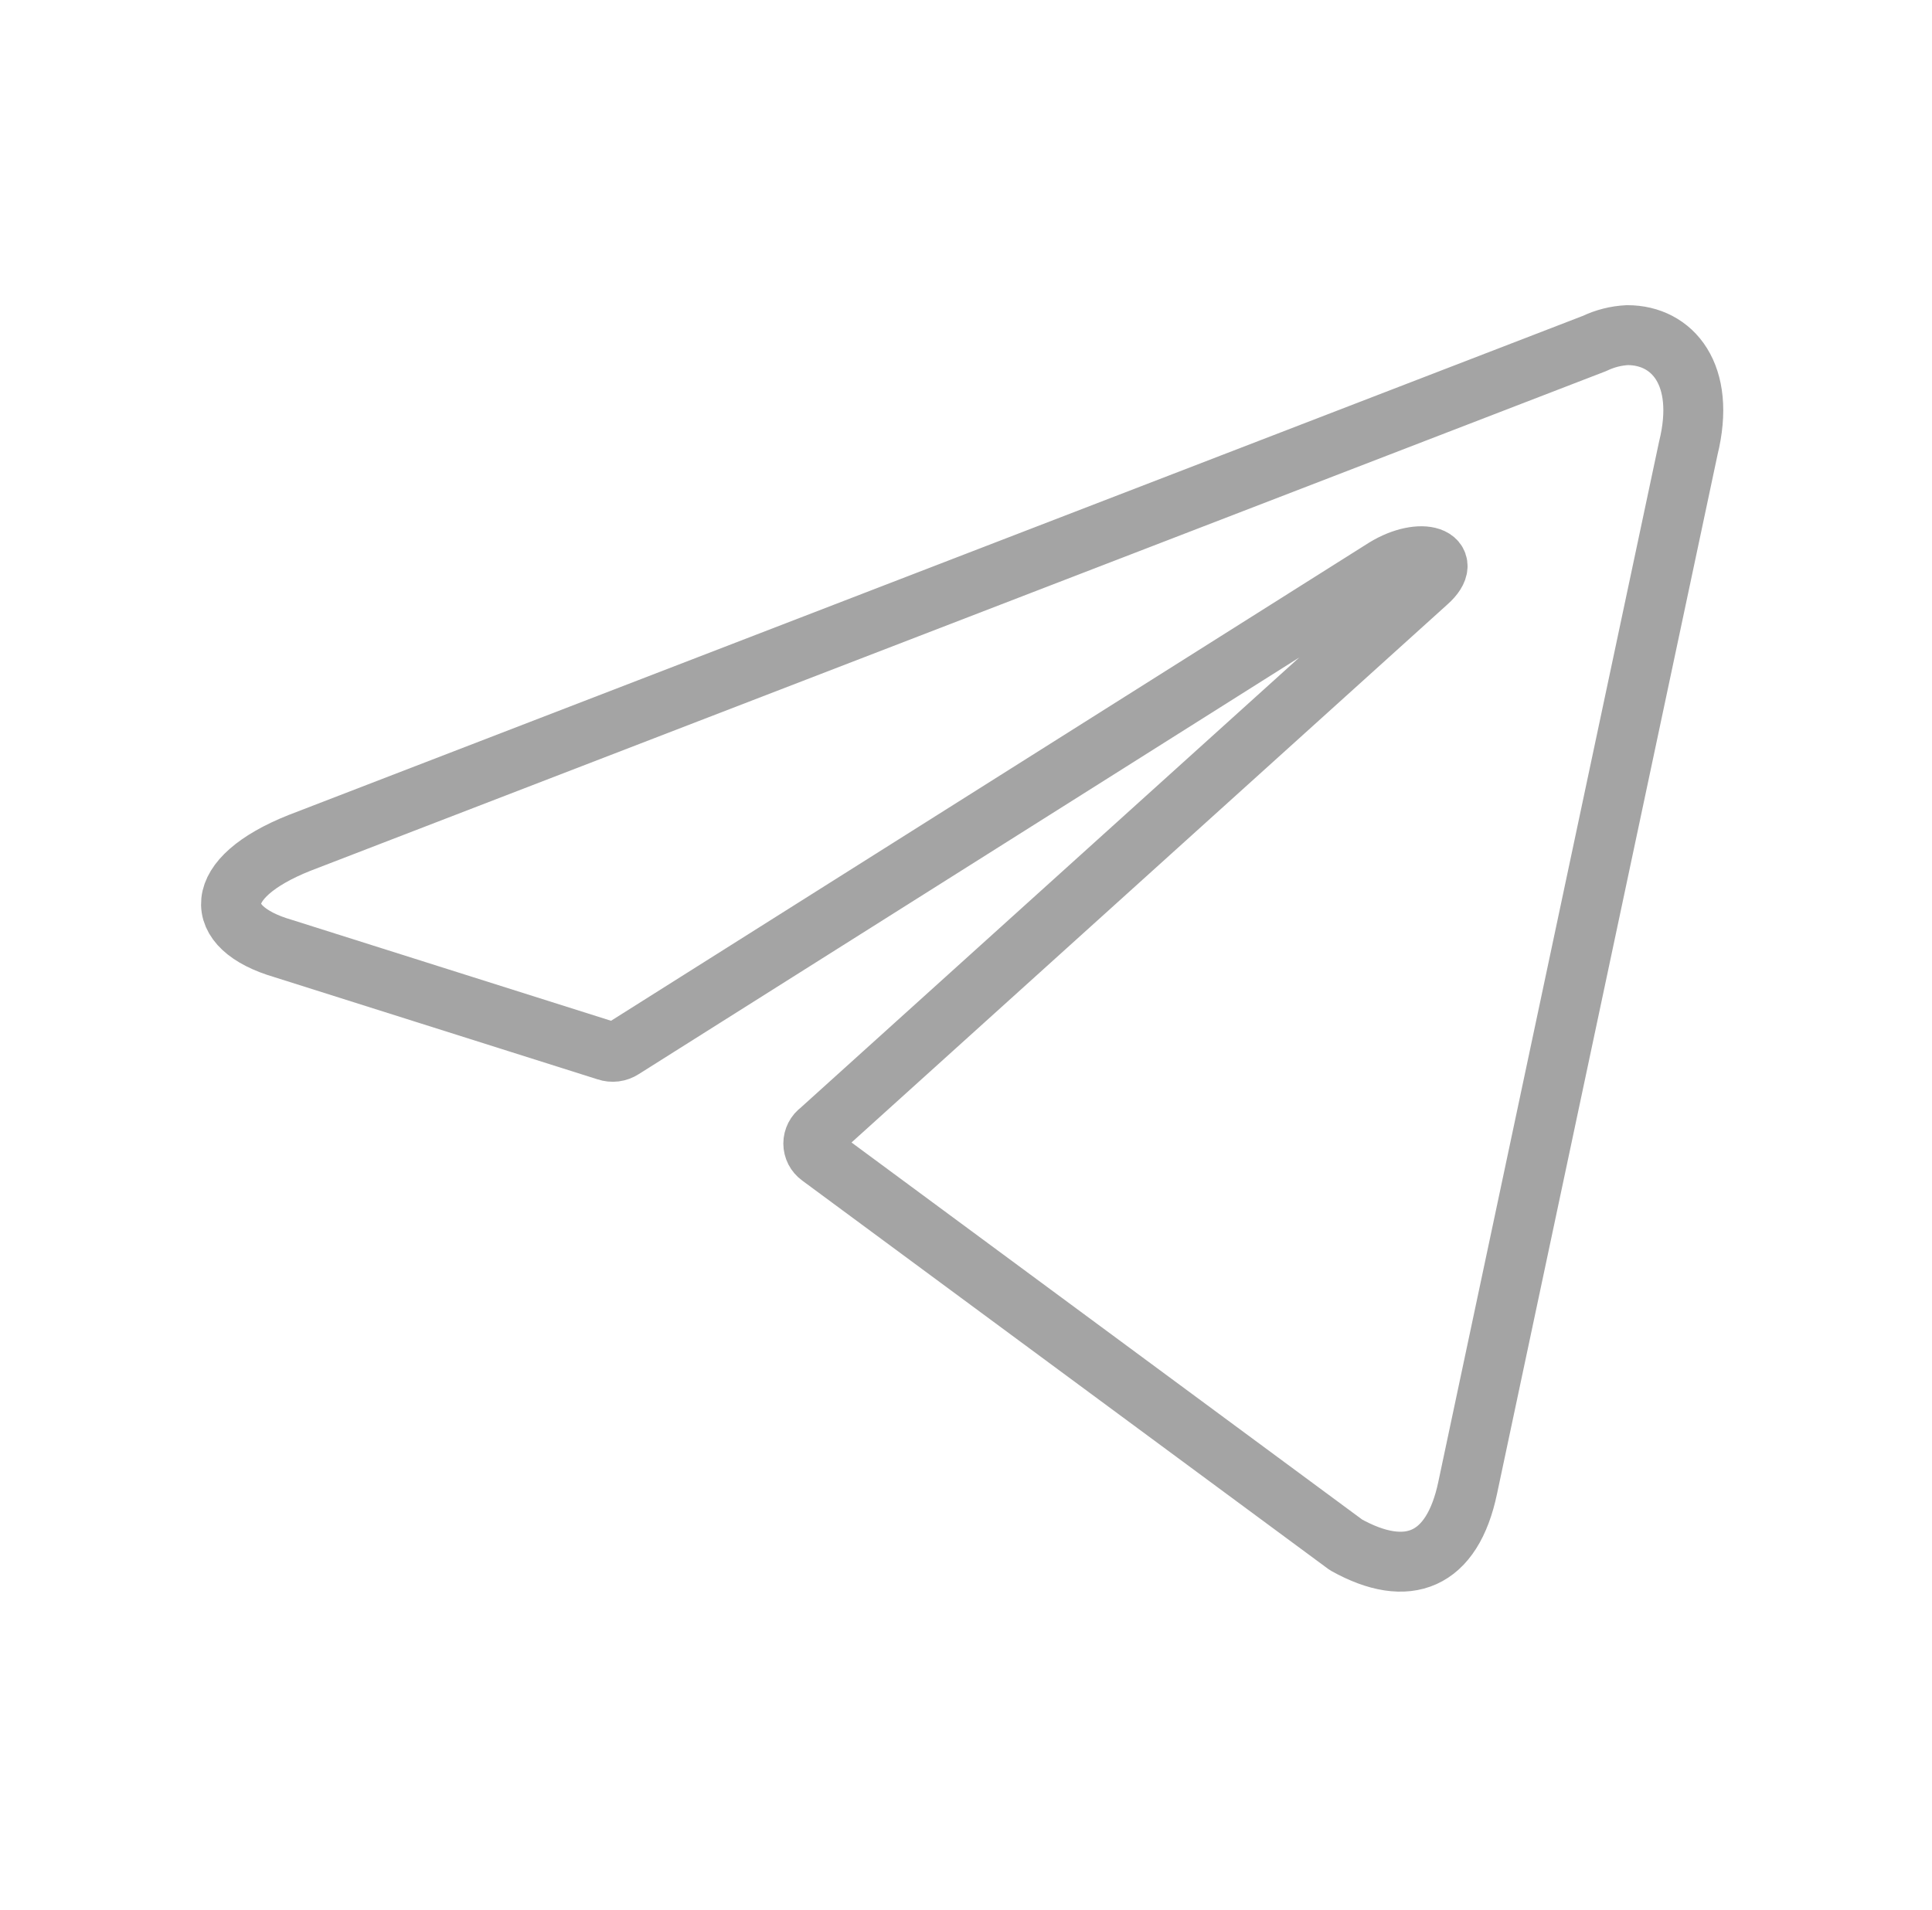<svg width="88" height="87" viewBox="0 0 88 87" fill="none" xmlns="http://www.w3.org/2000/svg">
<g id="arcticons:telegram">
<path id="Vector" d="M74.127 15.268C76.18 15.268 77.728 17.069 76.9 20.417L66.853 67.769C66.151 71.135 64.117 71.945 61.308 70.379L37.345 52.681C37.252 52.614 37.176 52.526 37.124 52.425C37.072 52.323 37.044 52.21 37.044 52.096C37.044 51.981 37.072 51.869 37.124 51.767C37.176 51.665 37.252 51.577 37.345 51.511L65.017 26.521C66.277 25.404 64.747 24.864 63.091 25.873L28.36 47.784C28.255 47.852 28.136 47.896 28.011 47.912C27.886 47.927 27.759 47.914 27.64 47.874L12.895 43.211C9.618 42.256 9.618 40.006 13.633 38.404L72.633 15.646C73.101 15.422 73.609 15.293 74.127 15.268Z" stroke="#A4A4A4" stroke-width="2.729" stroke-linecap="round" stroke-linejoin="round"/>
</g>
</svg>
